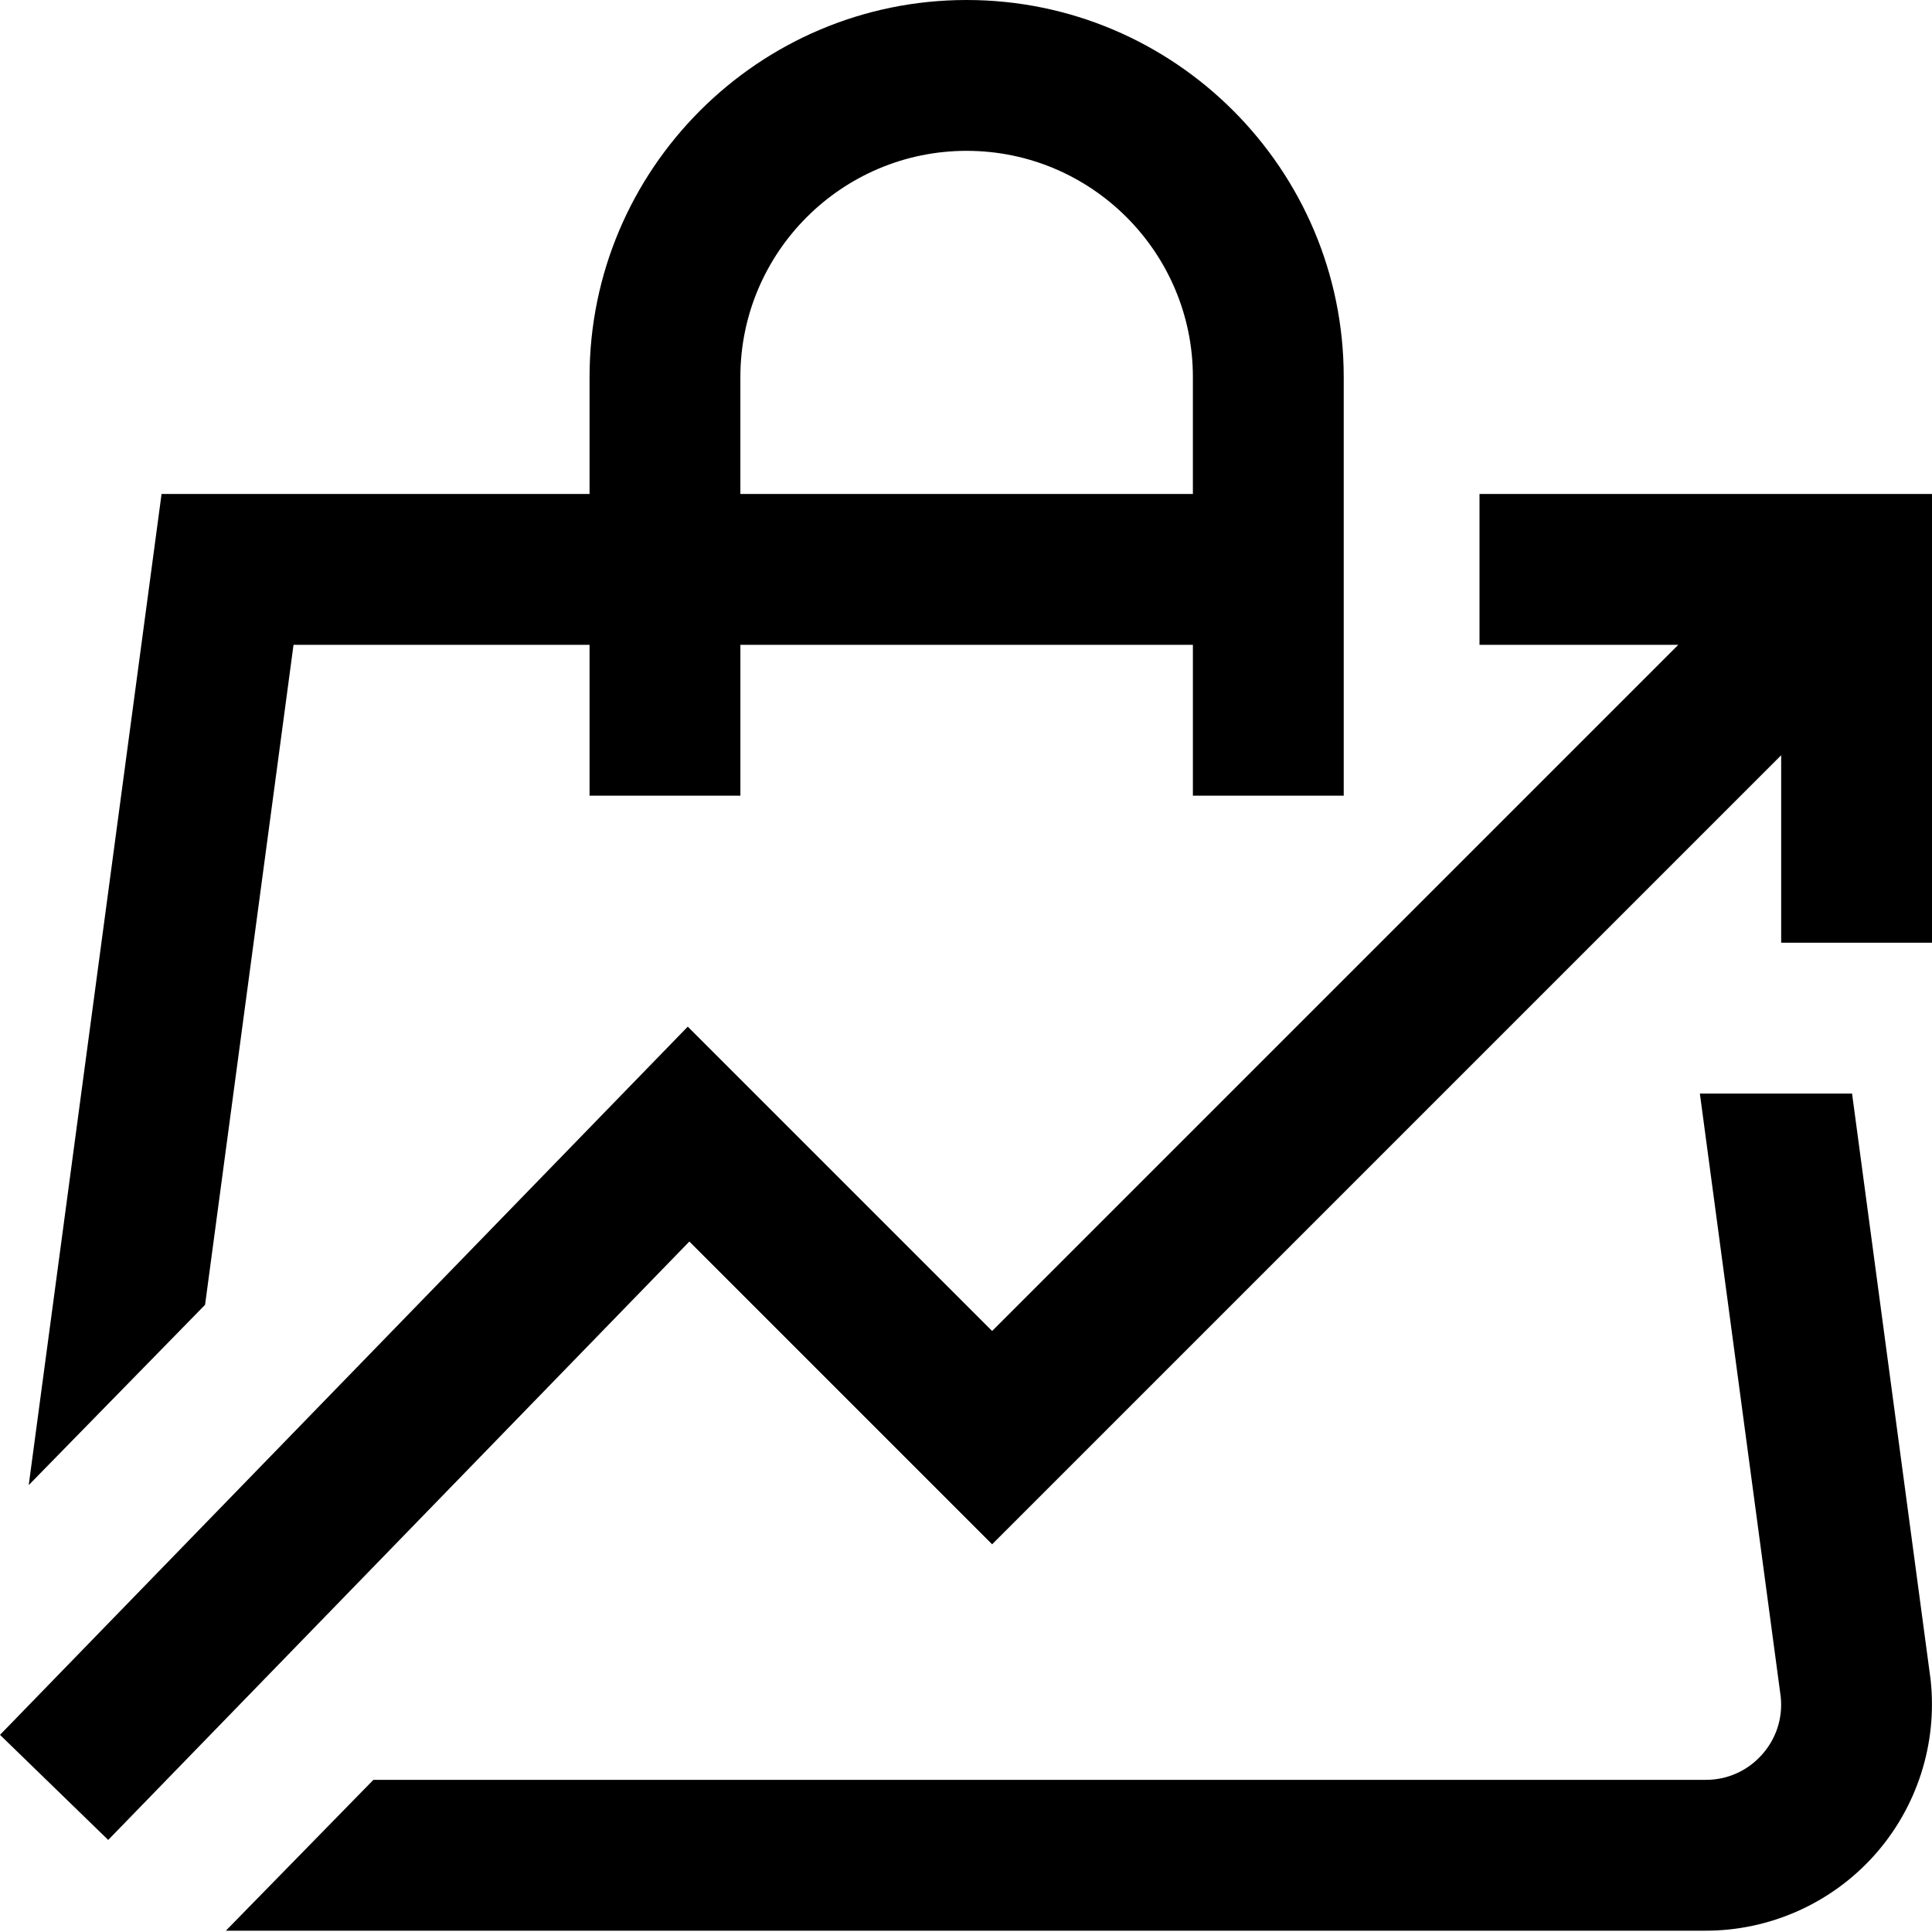 <svg height="512pt" viewBox="0 0 512 512" width="512pt" xmlns="http://www.w3.org/2000/svg"><path d="m77.789 170.883h78.449v39.973h39.973v-39.973h119.918v39.973h39.973v-110.922c0-55.105-44.832-99.934-99.934-99.934-55.102 0-99.93 44.828-99.93 99.934v30.977h-113.422l-35.203 262.656 46.734-47.777zm118.418-70.949c0-33.062 26.898-59.961 59.961-59.961s59.961 26.898 59.961 59.961v30.977h-119.922zm315.434 345.293c1.832 16.906-3.629 33.859-14.984 46.512-11.355 12.656-27.621 19.914-44.625 19.914h-391.727c-.148 0-.293-.012-.438-.012l39.086-39.961h353.078c5.75 0 11.031-2.359 14.875-6.637 3.793-4.23 5.57-9.656 5.016-15.297l-21.438-159.941h40.332l20.797 155.172zm.359-314.316v118.922h-39.973v-49.684l-209.109 209.105-80.234-80.234-154.008 158.582-28.676-27.848 182.266-187.684 80.652 80.656 181.844-181.844h-52.68v-39.973zm0 0"/></svg>
